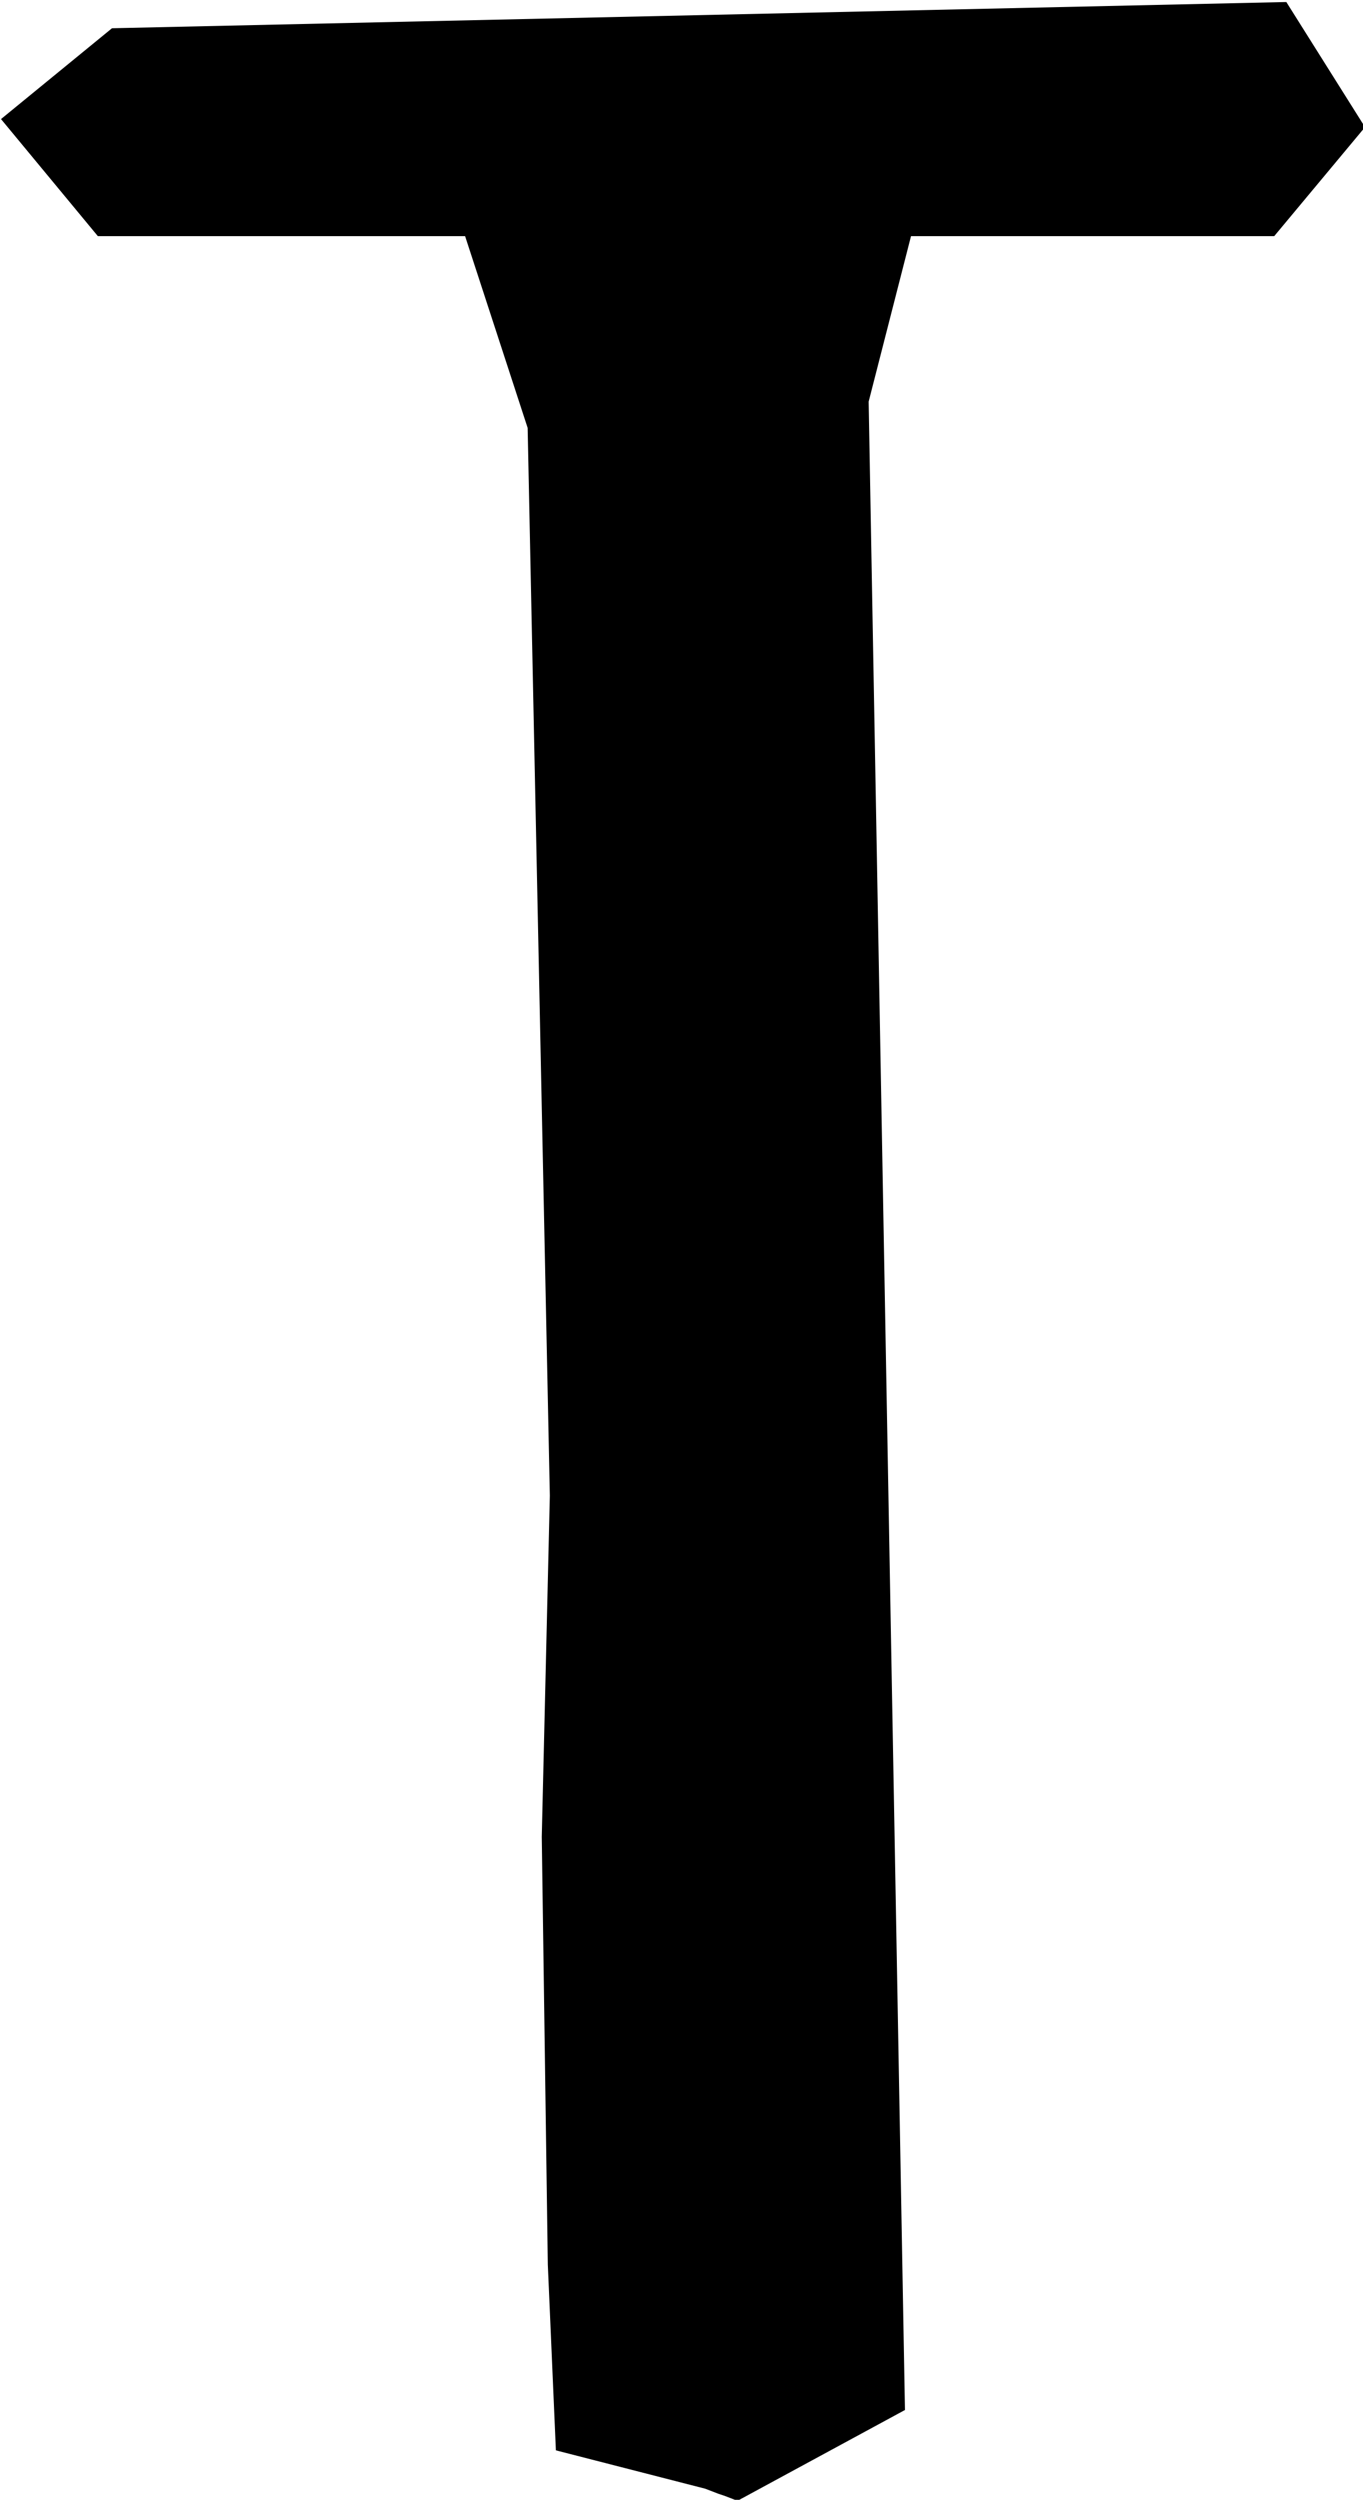 <?xml version="1.0" encoding="UTF-8" standalone="no"?>
<!-- Created with Inkscape (http://www.inkscape.org/) -->

<svg
   width="1.351mm"
   height="2.477mm"
   viewBox="0 0 1.351 2.477"
   version="1.1"
   id="svg390"
   inkscape:version="1.2.2 (b0a84865, 2022-12-01)"
   sodipodi:docname="T.svg"
   xmlns:inkscape="http://www.inkscape.org/namespaces/inkscape"
   xmlns:sodipodi="http://sodipodi.sourceforge.net/DTD/sodipodi-0.dtd"
   xmlns="http://www.w3.org/2000/svg"
   xmlns:svg="http://www.w3.org/2000/svg">
  <sodipodi:namedview
     id="namedview392"
     pagecolor="#ffffff"
     bordercolor="#666666"
     borderopacity="1.0"
     inkscape:showpageshadow="2"
     inkscape:pageopacity="0.0"
     inkscape:pagecheckerboard="0"
     inkscape:deskcolor="#d1d1d1"
     inkscape:document-units="mm"
     showgrid="false"
     inkscape:zoom="0.2102413"
     inkscape:cx="-80.859469"
     inkscape:cy="4.7564393"
     inkscape:window-width="802"
     inkscape:window-height="480"
     inkscape:window-x="0"
     inkscape:window-y="25"
     inkscape:window-maximized="0"
     inkscape:current-layer="layer1" />
  <defs
     id="defs387" />
  <g
     inkscape:label="Livello 1"
     inkscape:groupmode="layer"
     id="layer1"
     transform="translate(-103.779,-147.262)">
    <path
       d="m 104.491,149.733 -0.013,-0.005 -0.074,-0.019 -0.074,-0.019 -0.004,-0.092 -0.004,-0.092 -0.003,-0.212 -0.003,-0.212 0.004,-0.169 0.004,-0.169 -0.011,-0.529 -0.011,-0.529 -0.031,-0.095 -0.031,-0.095 h -0.182 -0.182 l -0.048,-0.058 -0.048,-0.058 0.055,-0.045 0.055,-0.045 0.582,-0.013 0.582,-0.013 0.039,0.062 0.039,0.062 -0.045,0.054 -0.045,0.054 h -0.18 -0.18 l -0.021,0.082 -0.021,0.082 0.018,0.995 0.018,0.995 -0.083,0.045 -0.083,0.045 -0.013,-0.005 z"
       style="display:inline;fill:#000000;stroke-width:0.042"
       id="path385" />
  </g>
</svg>
